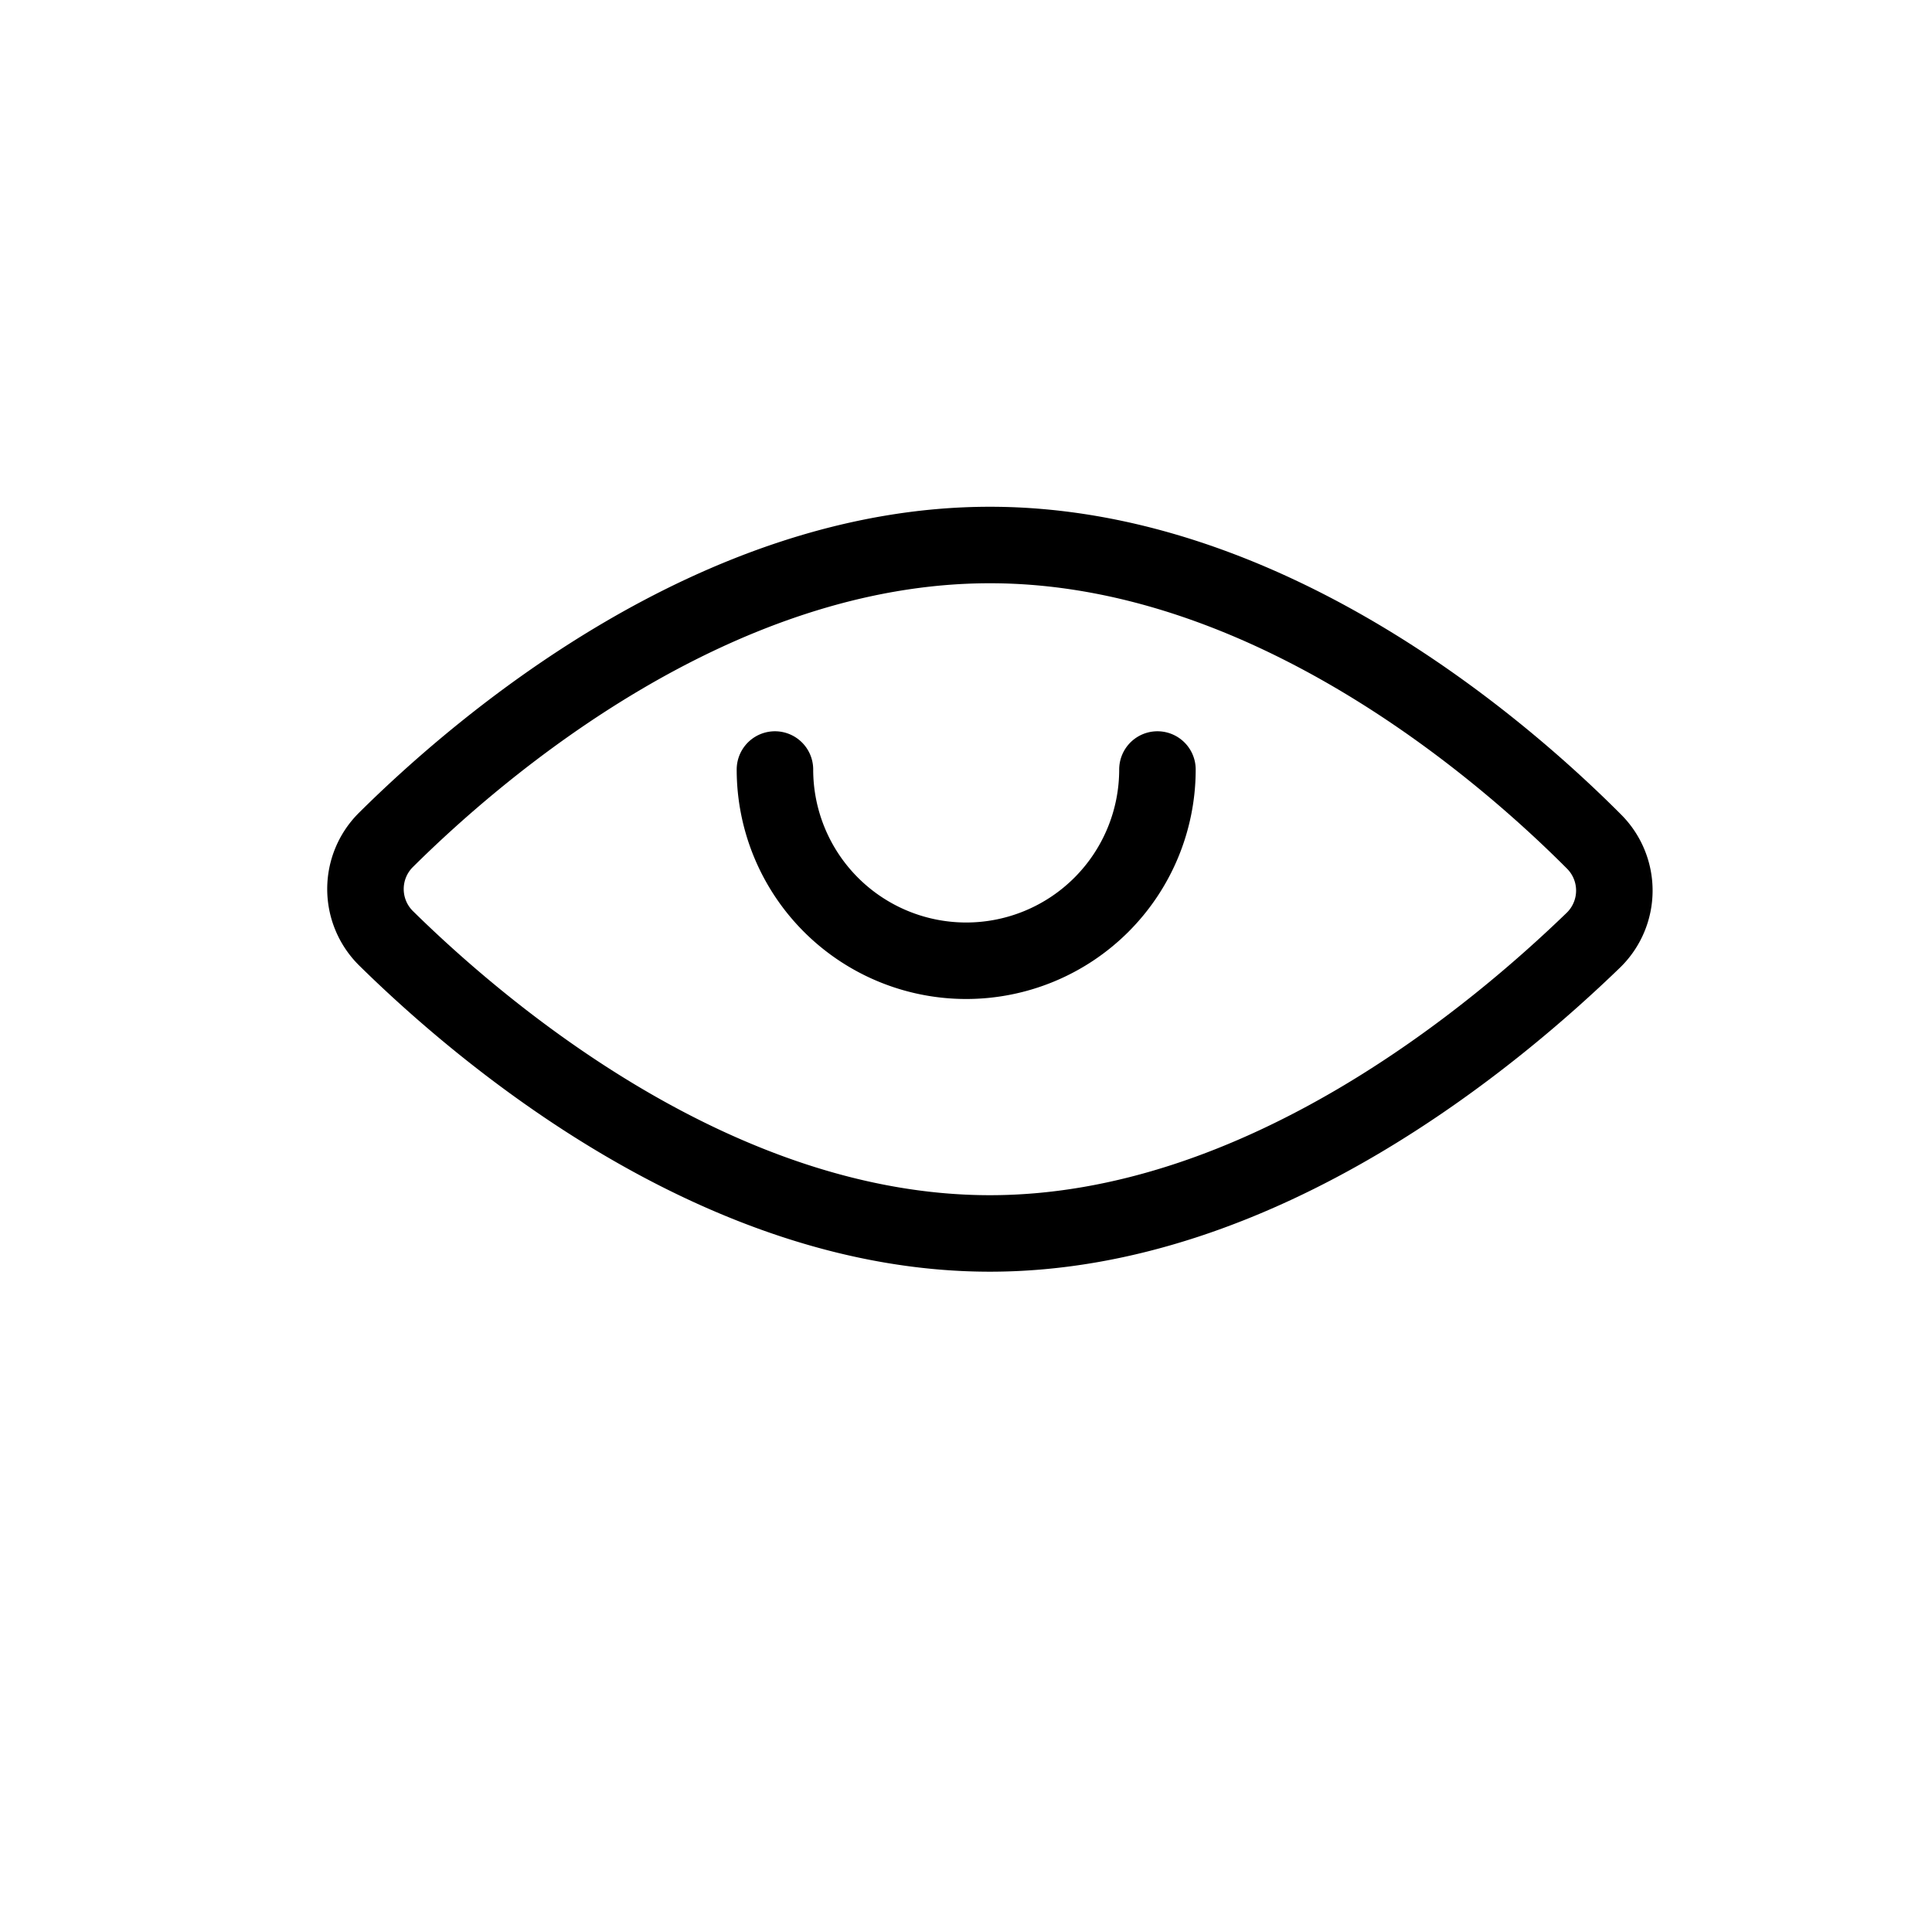 <svg id="Layer_1" data-name="Layer 1" xmlns="http://www.w3.org/2000/svg" viewBox="0 0 50.51 50.23"><defs><style>.cls-1{fill:none;stroke:#000;stroke-linecap:round;stroke-miterlimit:10;stroke-width:2px;}</style></defs><title>final-high-Artboard 59</title><path class="cls-1" d="M41.67,22a1.81,1.81,0,0,1,0,2.57C39.16,27,33,32.25,25.88,32.25S12.6,27,10.09,24.53a1.81,1.81,0,0,1,0-2.57c2.51-2.49,8.63-7.71,15.79-7.71S39.16,19.48,41.67,22Z"/><path class="cls-1" d="M30.26,20.12a5,5,0,1,1-10,0"/></svg>